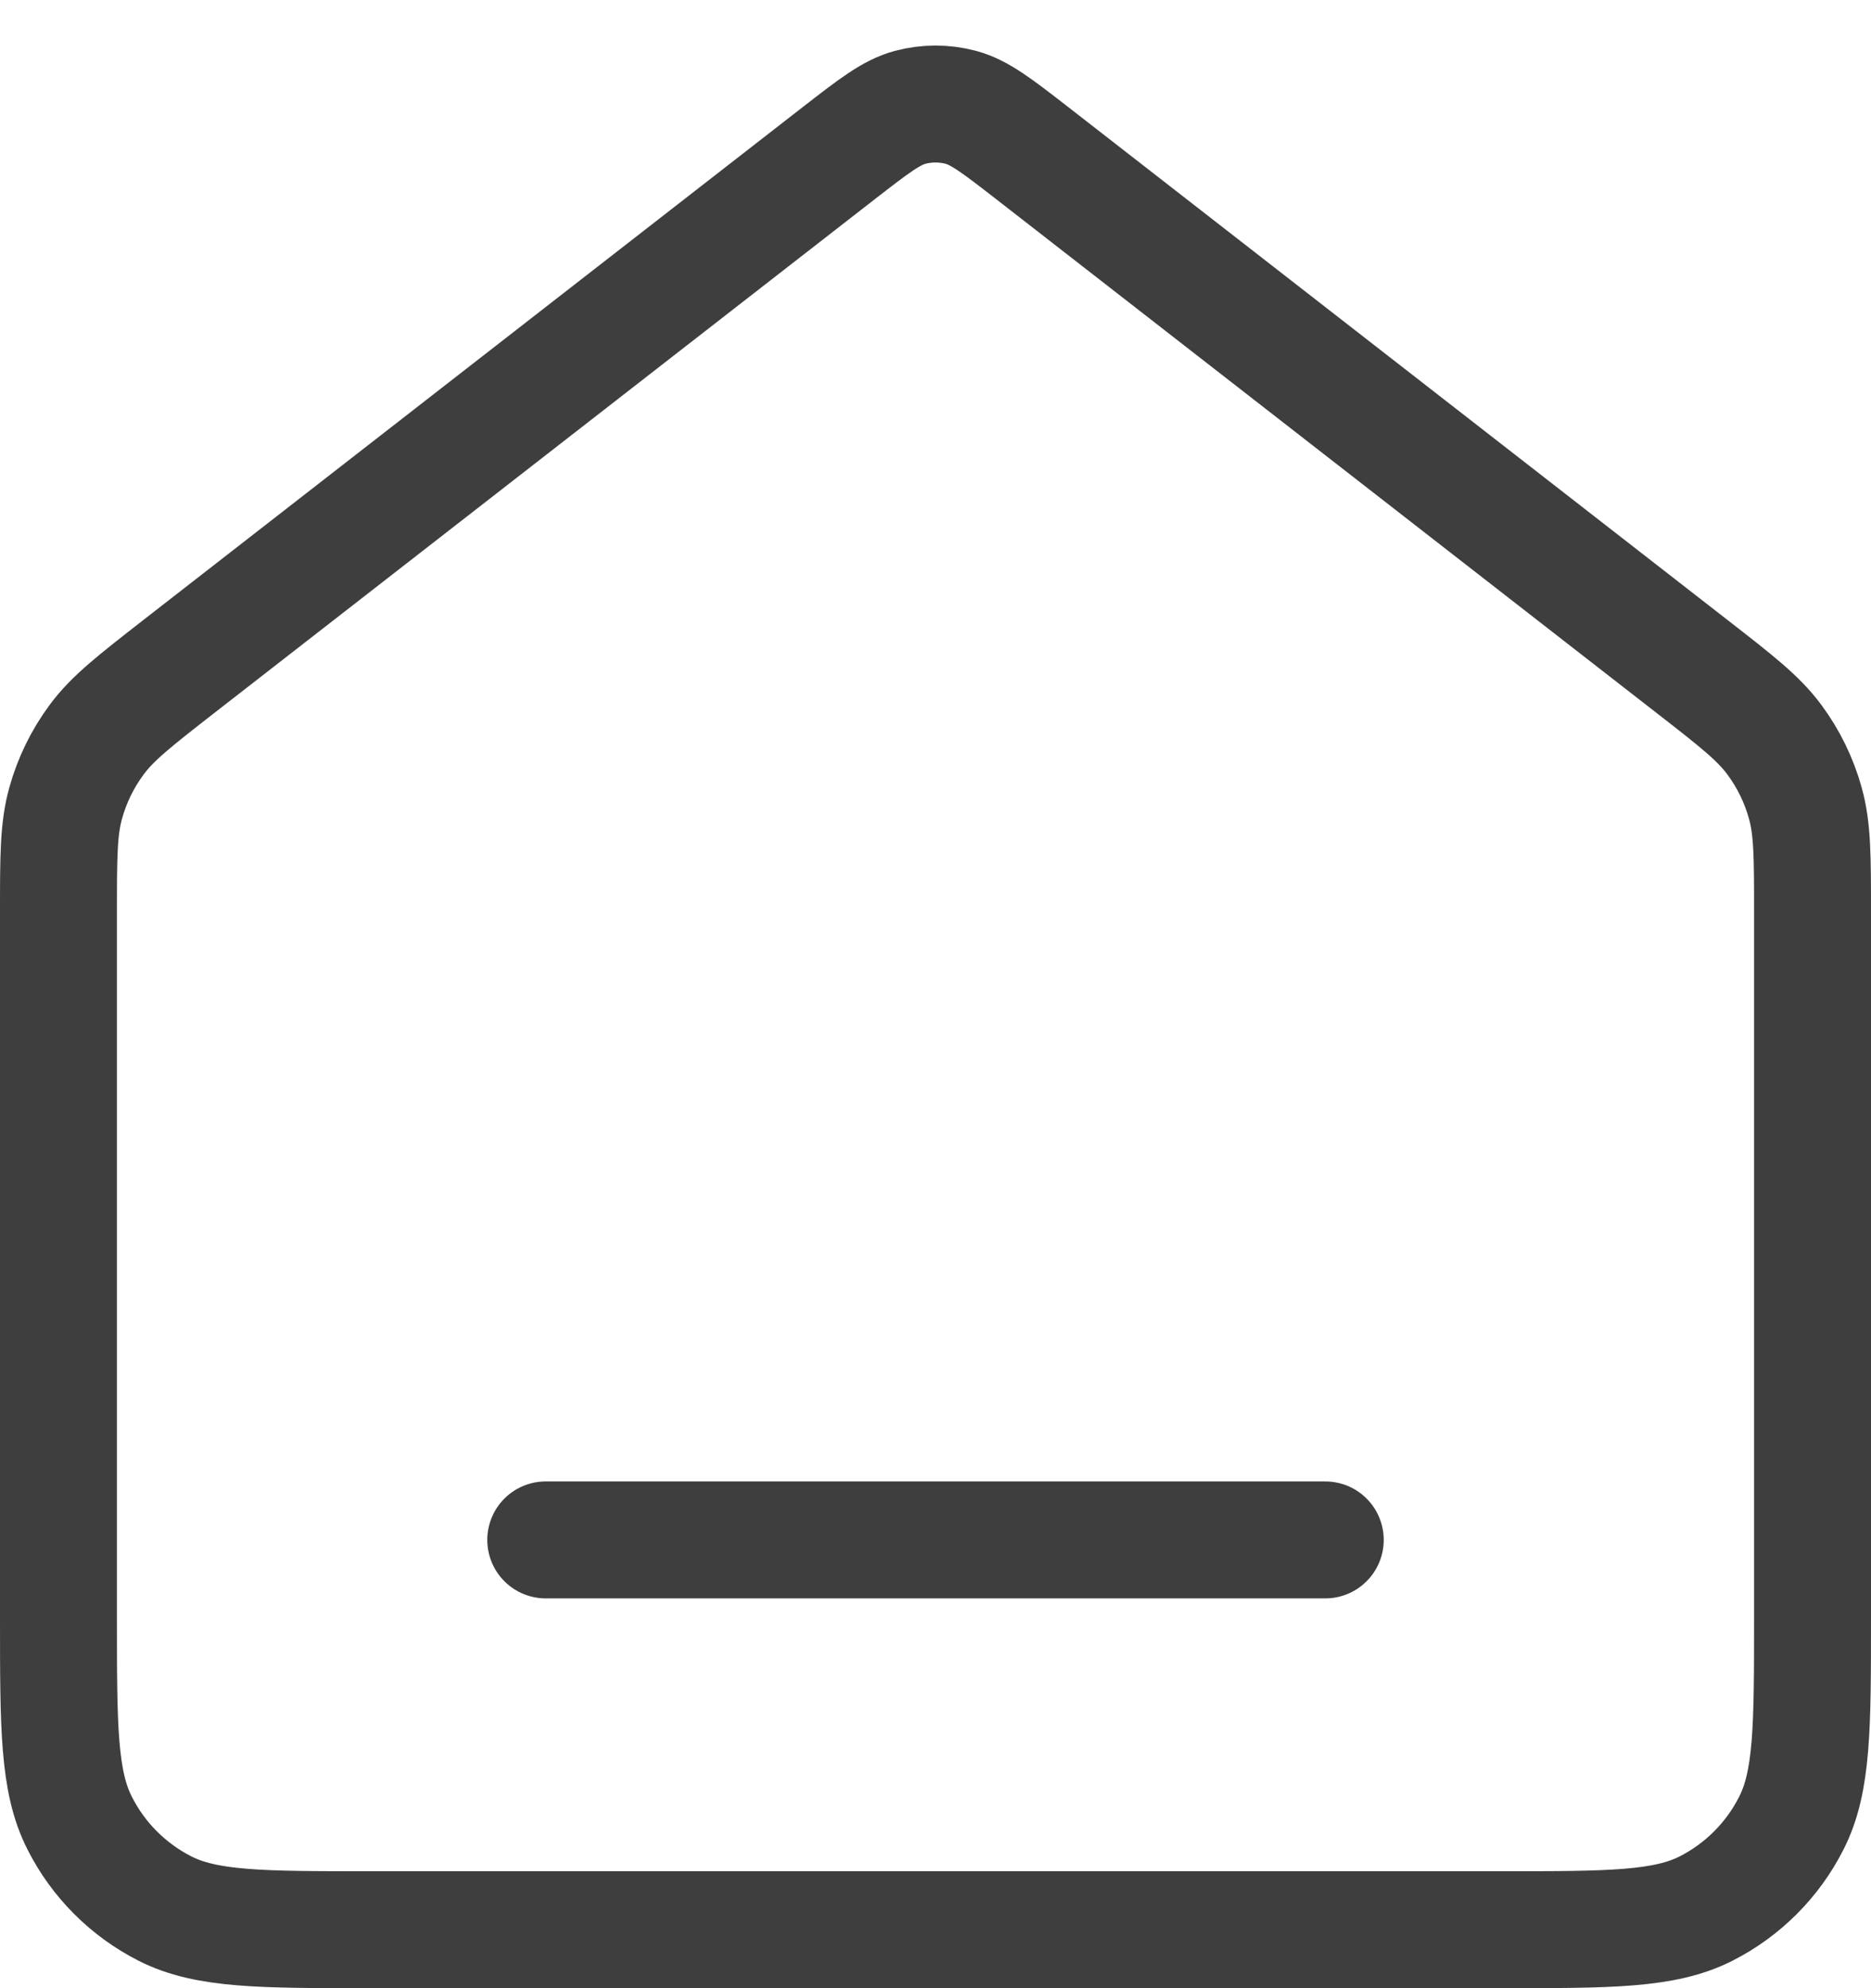 <svg width="16" height="17" viewBox="0 0 16 17" fill="none" xmlns="http://www.w3.org/2000/svg">
<path d="M4.667 13.167H11.333M7.181 1.303L1.529 5.699C1.152 5.993 0.963 6.14 0.827 6.324C0.706 6.487 0.616 6.671 0.562 6.866C0.5 7.086 0.5 7.326 0.5 7.804V13.833C0.5 14.767 0.5 15.234 0.682 15.59C0.841 15.904 1.096 16.159 1.41 16.319C1.767 16.5 2.233 16.5 3.167 16.5H12.833C13.767 16.5 14.233 16.5 14.59 16.319C14.904 16.159 15.159 15.904 15.318 15.59C15.5 15.234 15.5 14.767 15.5 13.833V7.804C15.5 7.326 15.5 7.086 15.438 6.866C15.384 6.671 15.294 6.487 15.173 6.324C15.037 6.14 14.848 5.993 14.47 5.699L8.819 1.303C8.526 1.076 8.379 0.962 8.218 0.918C8.075 0.88 7.925 0.88 7.782 0.918C7.621 0.962 7.474 1.076 7.181 1.303Z" stroke="#3E3E3E" stroke-linecap="round" stroke-linejoin="round"/>
</svg>
